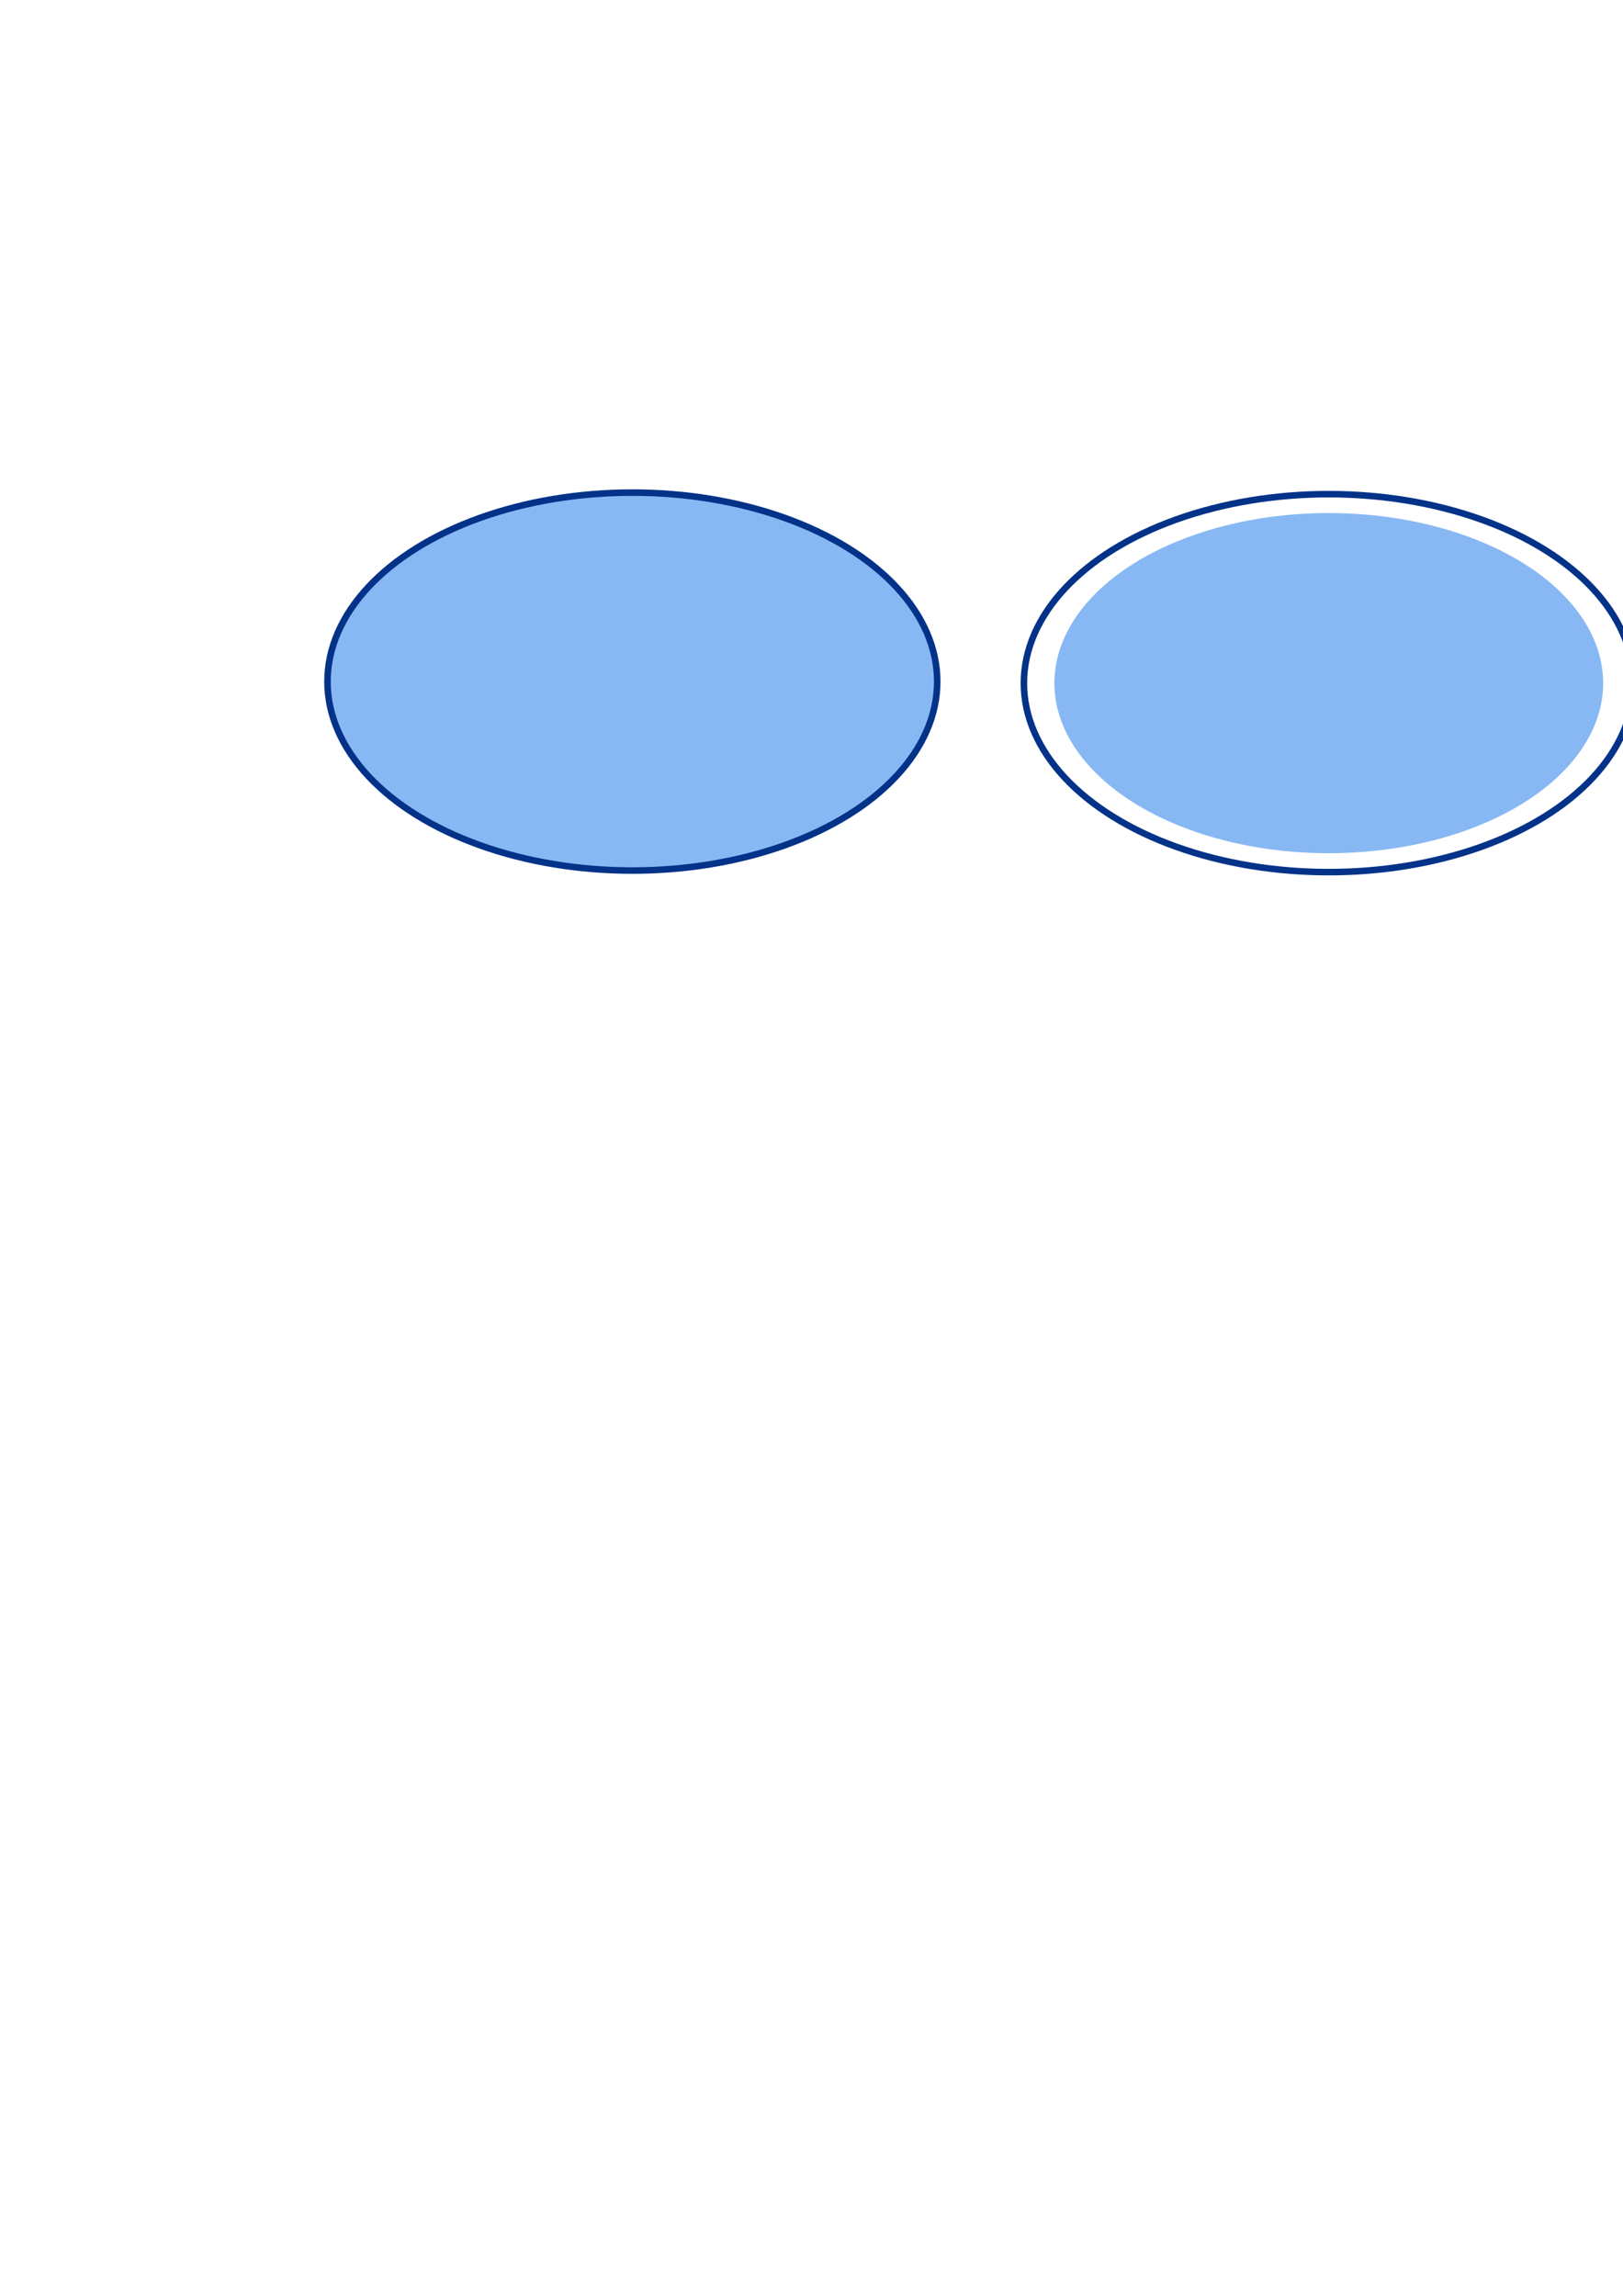 <?xml version="1.0" encoding="UTF-8" standalone="no"?>
<!-- Created with Inkscape (http://www.inkscape.org/) -->

<svg
   xmlns:dc="http://purl.org/dc/elements/1.1/"
   xmlns:cc="http://creativecommons.org/ns#"
   xmlns:rdf="http://www.w3.org/1999/02/22-rdf-syntax-ns#"
   xmlns:svg="http://www.w3.org/2000/svg"
   xmlns="http://www.w3.org/2000/svg"
   xmlns:sodipodi="http://sodipodi.sourceforge.net/DTD/sodipodi-0.dtd"
   xmlns:inkscape="http://www.inkscape.org/namespaces/inkscape"
   width="210mm"
   height="297mm"
   viewBox="0 0 744.094 1052.362"
   id="svg2"
   version="1.1"
   inkscape:version="0.91 r13725"
   sodipodi:docname="shadow.svg">
  <defs
     id="defs4" />
  <sodipodi:namedview
     id="base"
     pagecolor="#ffffff"
     bordercolor="#666666"
     borderopacity="1.0"
     inkscape:pageopacity="0.0"
     inkscape:pageshadow="2"
     inkscape:zoom="1.4"
     inkscape:cx="1018.6301"
     inkscape:cy="856.66228"
     inkscape:document-units="px"
     inkscape:current-layer="layer1"
     showgrid="false"
     inkscape:window-width="3840"
     inkscape:window-height="2097"
     inkscape:window-x="-8"
     inkscape:window-y="-8"
     inkscape:window-maximized="1" />
  <g
     inkscape:label="Layer 1"
     inkscape:groupmode="layer"
     id="layer1">
    <ellipse
       style="fill:#87b8f4;fill-opacity:1;stroke:#033289;stroke-width:3;stroke-linecap:round;stroke-linejoin:miter;stroke-miterlimit:4;stroke-dasharray:none;stroke-opacity:1"
       id="path4136"
       cx="289.914"
       cy="312.425"
       rx="139.776"
       ry="86.626" />
    <ellipse
       ry="86.626"
       rx="139.776"
       cy="313.14"
       cx="609.2"
       id="ellipse4138"
       style="fill:none;fill-opacity:1;stroke:#033289;stroke-width:3;stroke-linecap:round;stroke-linejoin:miter;stroke-miterlimit:4;stroke-dasharray:none;stroke-opacity:1" />
    <ellipse
       style="fill:#87b8f4;fill-opacity:1;stroke:none;stroke-width:3;stroke-linecap:round;stroke-linejoin:miter;stroke-miterlimit:4;stroke-dasharray:none;stroke-opacity:1"
       id="ellipse4140"
       cx="609.2"
       cy="313.14"
       rx="125.798"
       ry="77.964" />
    <ellipse
       style="fill:none;fill-opacity:1;stroke:#033289;stroke-width:3;stroke-linecap:round;stroke-linejoin:miter;stroke-miterlimit:4;stroke-dasharray:none;stroke-opacity:1"
       id="ellipse4172"
       cx="921.342"
       cy="313.14"
       rx="139.776"
       ry="86.626" />
    <ellipse
       ry="58.473"
       rx="94.349"
       cy="313.14"
       cx="921.342"
       id="ellipse4174"
       style="fill:#87b8f4;fill-opacity:1;stroke:none;stroke-width:3;stroke-linecap:round;stroke-linejoin:miter;stroke-miterlimit:4;stroke-dasharray:none;stroke-opacity:1" />
    <ellipse
       ry="86.626"
       rx="139.776"
       cy="313.14"
       cx="1237.771"
       id="ellipse4176"
       style="fill:none;fill-opacity:1;stroke:#033289;stroke-width:3;stroke-linecap:round;stroke-linejoin:miter;stroke-miterlimit:4;stroke-dasharray:none;stroke-opacity:1" />
    <ellipse
       style="fill:#87b8f4;fill-opacity:1;stroke:none;stroke-width:3;stroke-linecap:round;stroke-linejoin:miter;stroke-miterlimit:4;stroke-dasharray:none;stroke-opacity:1"
       id="ellipse4178"
       cx="1237.771"
       cy="313.14"
       rx="70.762"
       ry="43.855" />
    <ellipse
       style="fill:none;fill-opacity:1;stroke:#033289;stroke-width:3;stroke-linecap:round;stroke-linejoin:miter;stroke-miterlimit:4;stroke-dasharray:none;stroke-opacity:1"
       id="ellipse4180"
       cx="1542.057"
       cy="313.14"
       rx="139.776"
       ry="86.626" />
    <ellipse
       ry="32.891"
       rx="53.071"
       cy="313.14"
       cx="1542.057"
       id="ellipse4182"
       style="fill:#87b8f4;fill-opacity:1;stroke:none;stroke-width:3;stroke-linecap:round;stroke-linejoin:miter;stroke-miterlimit:4;stroke-dasharray:none;stroke-opacity:1" />
  </g>
</svg>
